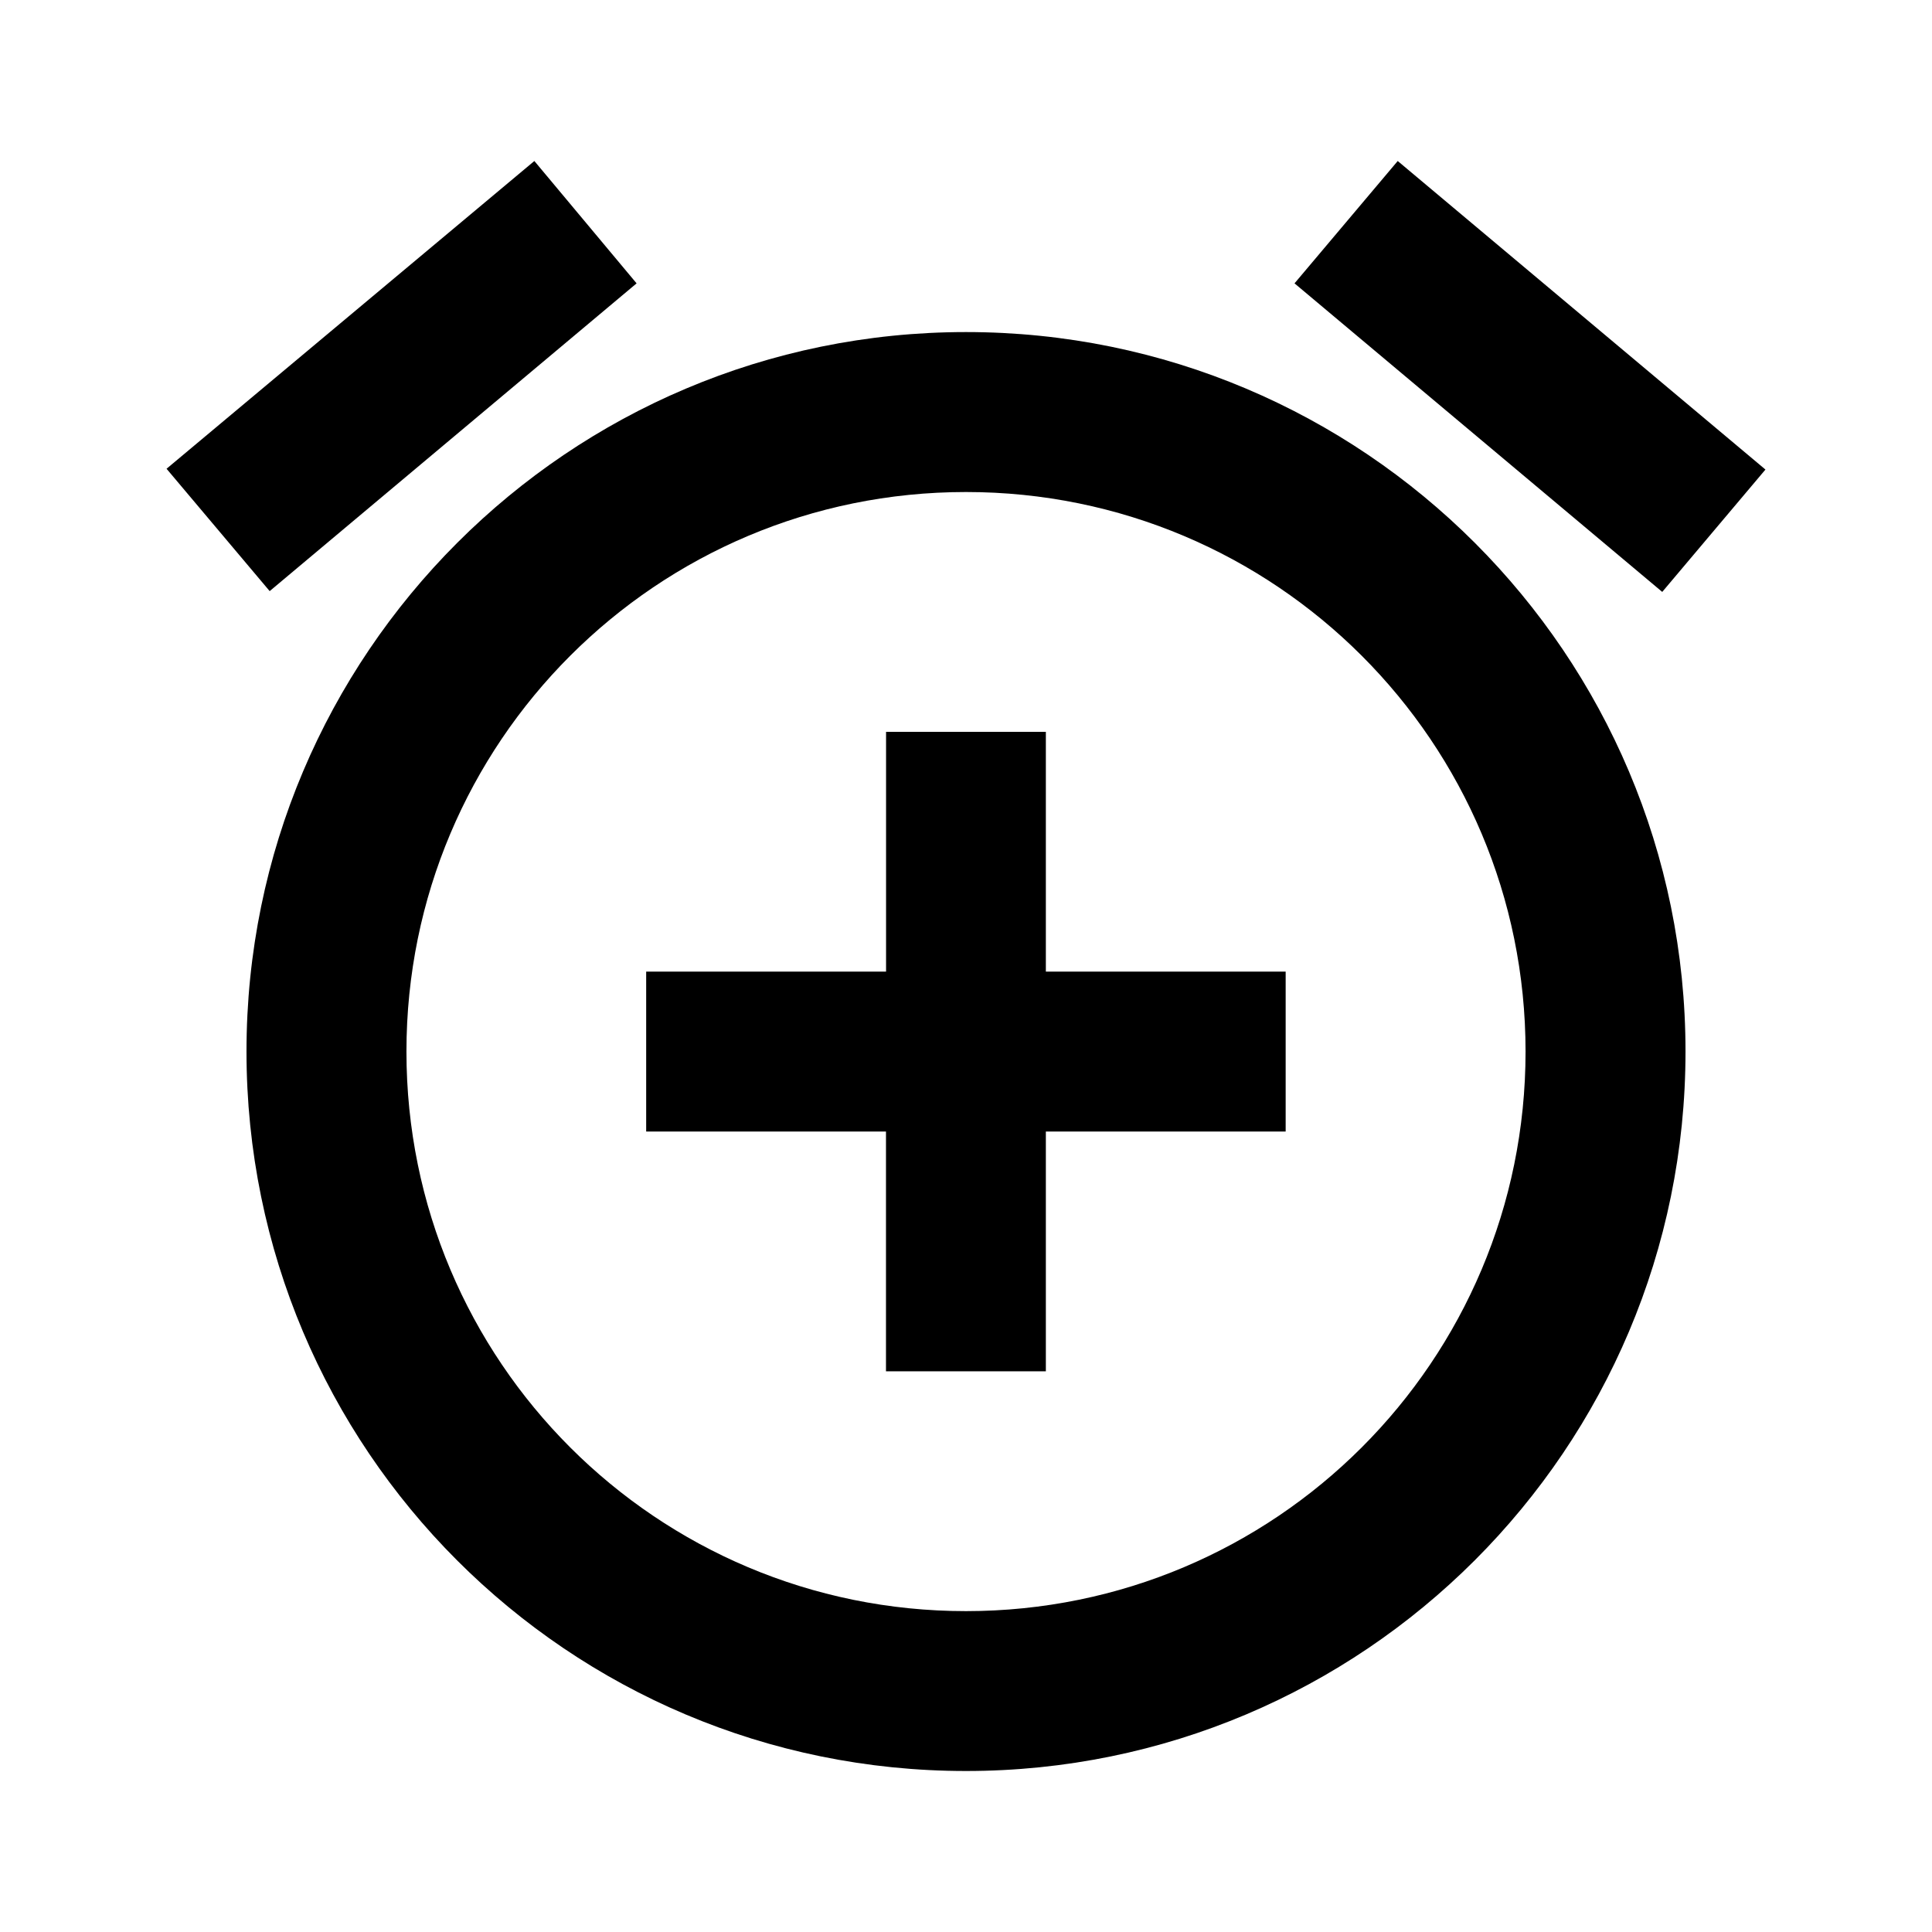 <svg version="1.1" id="master" xmlns="http://www.w3.org/2000/svg" xmlns:xlink="http://www.w3.org/1999/xlink" x="0px" y="0px" width="24px" height="24px" viewBox="0 0 24 24" enable-background="new 0 0 24 24" xml:space="preserve">
<rect fill="none" width="24" height="24"/>
<path d="M7.908,3.52L6.638,2L2.069,5.823l1.281,1.52L7.908,3.52z M21.931,5.833L17.363,2l-1.282,1.52l4.568,3.833L21.931,5.833z M12,4.125c-4.936,0-8.938,4.002-8.938,8.938C3.063,17.999,7.055,22,12,22c4.937,0,8.938-4.001,8.938-8.938C20.938,8.127,16.937,4.125,12,4.125z M12,20.014c-3.844,0-6.951-3.107-6.951-6.951c0-3.843,3.107-6.951,6.951-6.951c3.843,0,6.951,3.108,6.951,6.951C18.951,16.906,15.843,20.014,12,20.014z M12.993,9.091h-1.986v2.979H8.027v1.986h2.979v2.979h1.986v-2.979h2.979v-1.986h-2.979V9.091z"/>
</svg>
